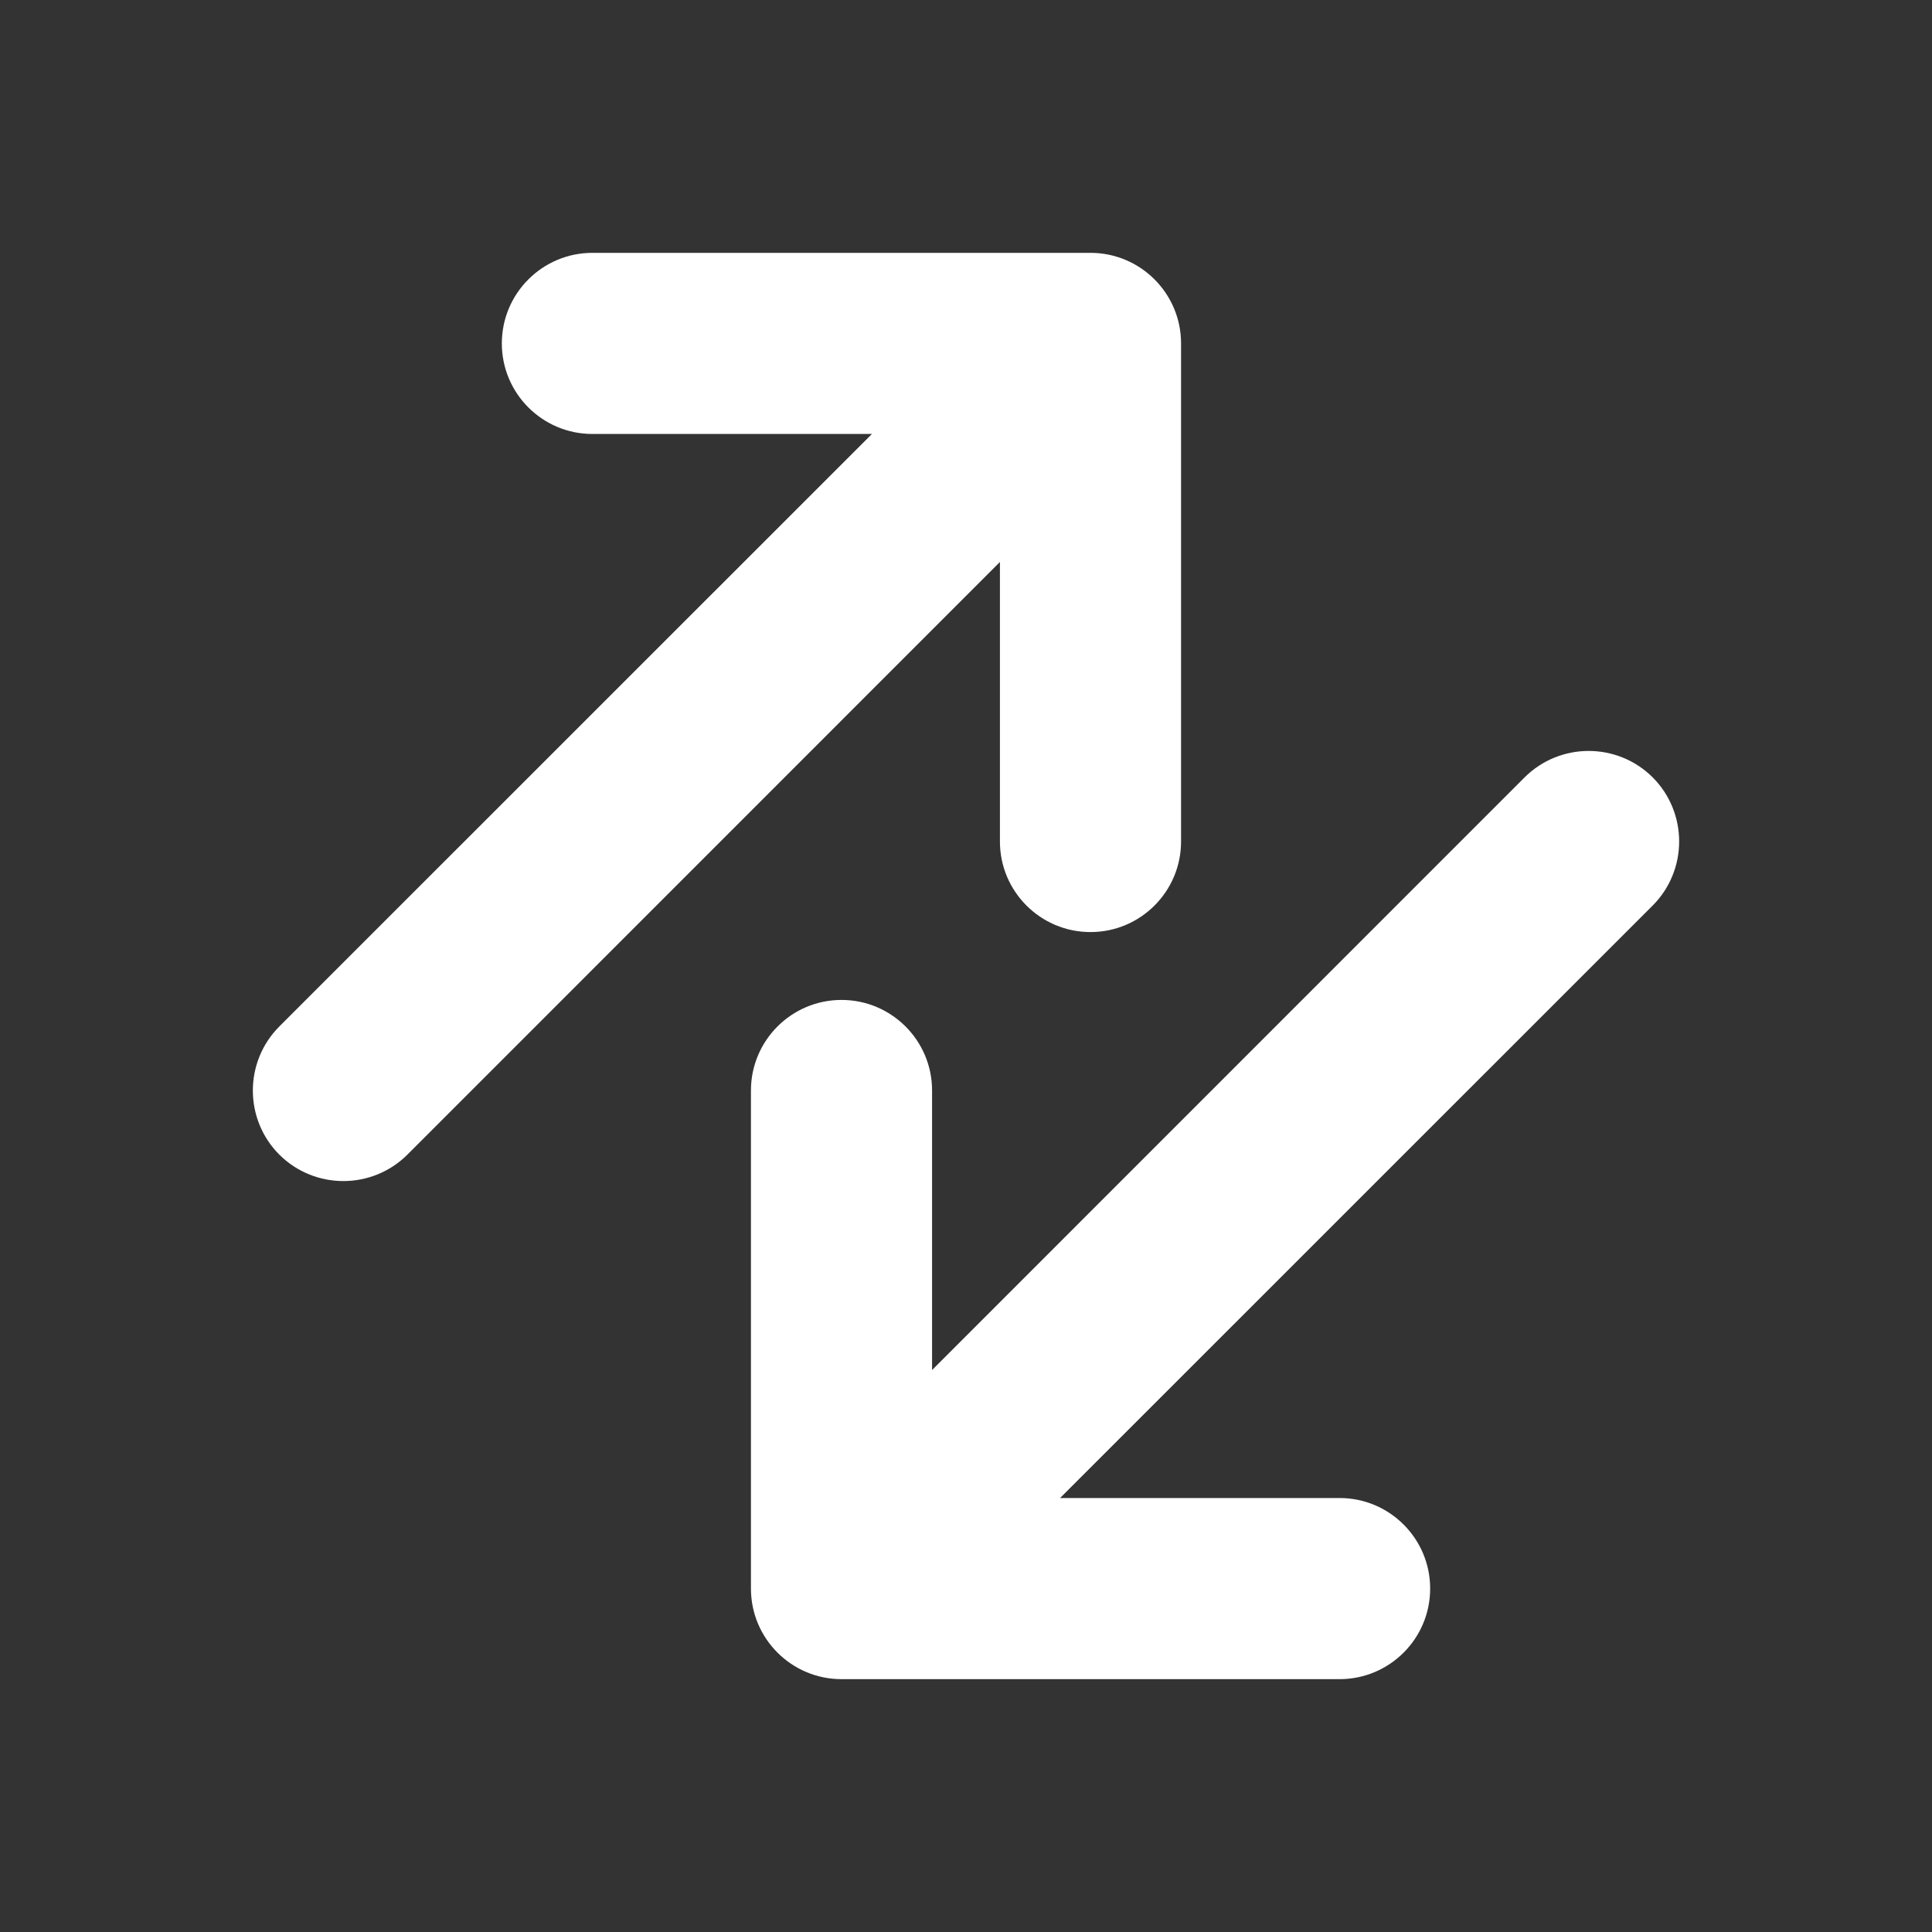 <svg width="16" height="16" viewBox="0 0 16 16" fill="none" xmlns="http://www.w3.org/2000/svg">
<rect x="0" y="0" width="16" height="16" fill="#333333" stroke="none"/>
<path d="M8.779 12.406H11.094C11.508 12.406 11.844 12.742 11.844 13.156C11.844 13.57 11.508 13.906 11.094 13.906H6.969C6.555 13.906 6.219 13.57 6.219 13.156V9.031C6.219 8.617 6.555 8.281 6.969 8.281C7.383 8.281 7.719 8.617 7.719 9.031V11.346L12.626 6.438C12.919 6.146 13.394 6.146 13.687 6.438C13.979 6.731 13.979 7.206 13.687 7.499L8.779 12.406ZM7.221 3.594H4.906C4.492 3.594 4.156 3.258 4.156 2.844C4.156 2.43 4.492 2.094 4.906 2.094H9.031C9.445 2.094 9.781 2.43 9.781 2.844V6.969C9.781 7.383 9.445 7.719 9.031 7.719C8.617 7.719 8.281 7.383 8.281 6.969V4.654L3.374 9.562C3.081 9.854 2.606 9.854 2.313 9.562C2.021 9.269 2.021 8.794 2.313 8.501L7.221 3.594Z" fill="white"/>
</svg>
